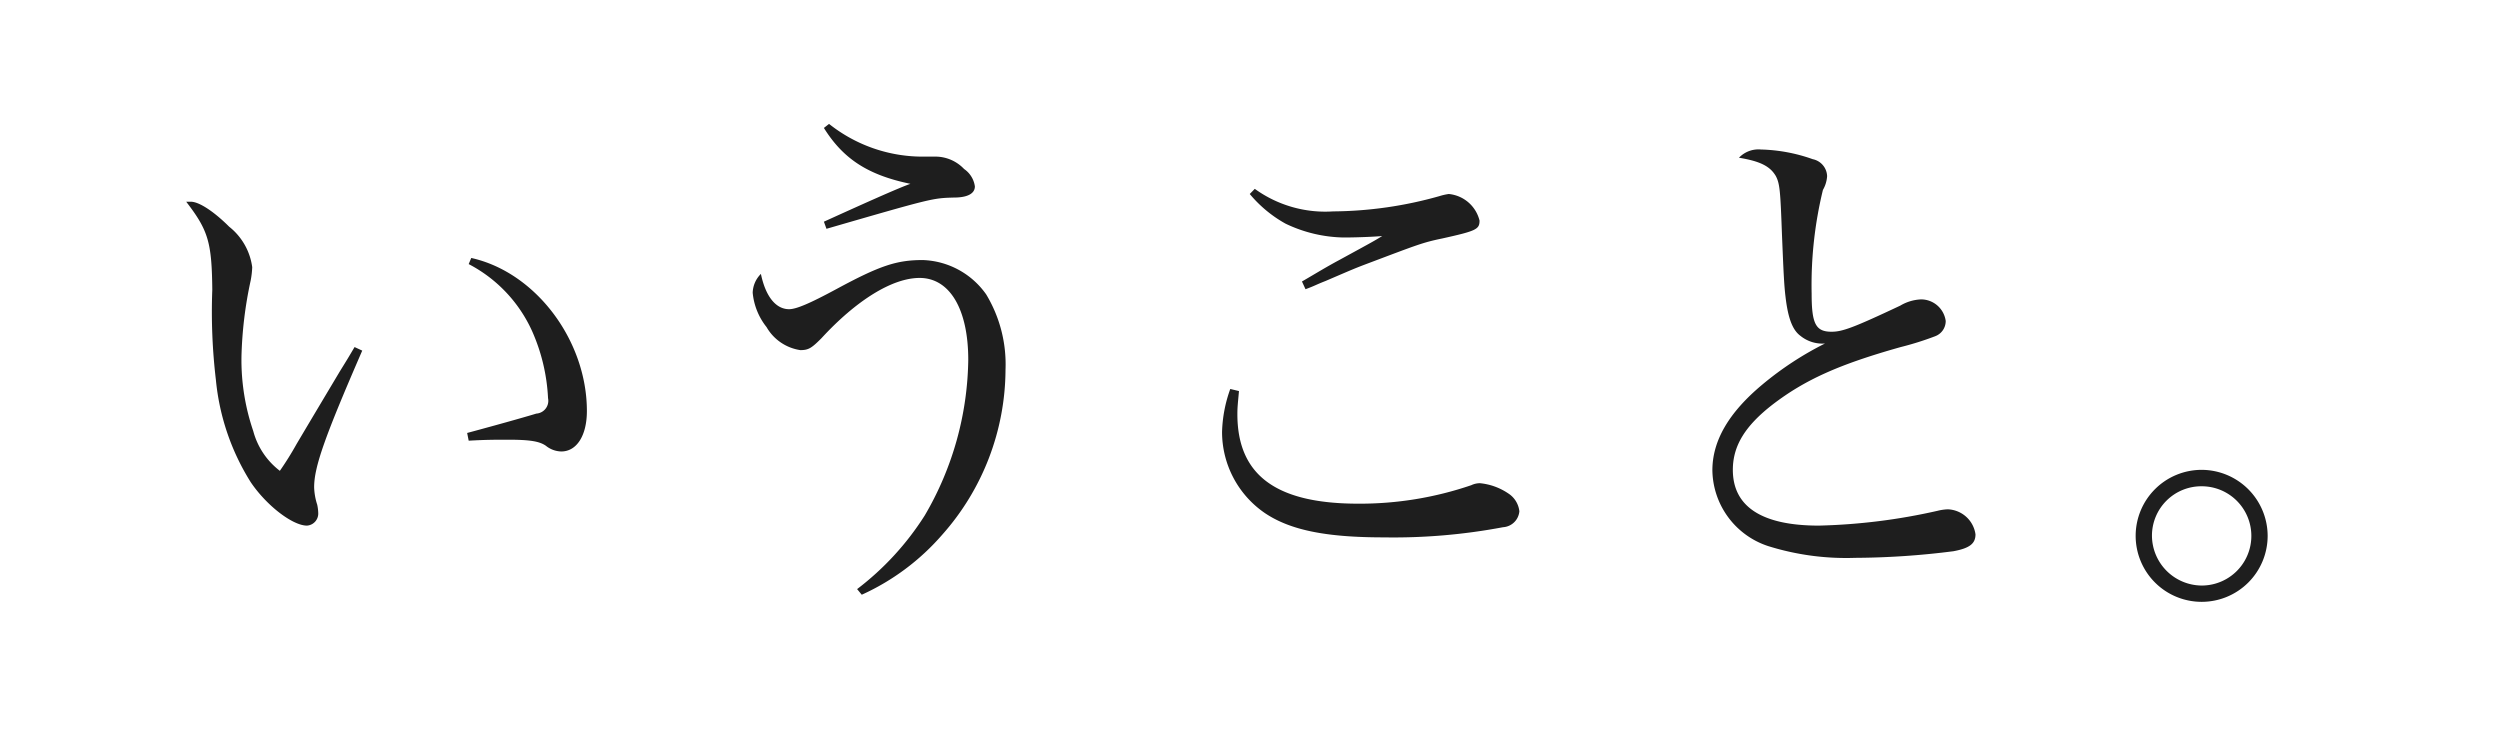 <svg id="catch_work3.svg" xmlns="http://www.w3.org/2000/svg" width="204" height="60" viewBox="0 0 204 60">
  <rect x="0" y="0" width="204" height="60" fill="#808080" stroke="none"/>
  <defs>
    <style>
      .cls-1 {
        fill: #fff;
      }

      .cls-1, .cls-2 {
        fill-rule: evenodd;
      }

      .cls-2 {
        fill: #1e1e1e;
      }
    </style>
  </defs>
  <path id="長方形_1496_のコピー_6" data-name="長方形 1496 のコピー 6" class="cls-1" d="M960,3715h204v60H960v-60h0Z" transform="translate(-960 -3715)"/>
  <path id="KUMONで_働くと_いうこと_のコピー" data-name="KUMONで 働くと いうこと。 のコピー" class="cls-2" d="M988.933,3743.32c-0.543.92-.543,0.92-1.211,2-2.172,3.64-2.172,3.64-3.508,5.89a25.762,25.762,0,0,1-1.378,2.21,6.039,6.039,0,0,1-2.172-3.25,17.937,17.937,0,0,1-.96-6.06,32.681,32.681,0,0,1,.751-6.22,7.115,7.115,0,0,0,.126-1.09,5.059,5.059,0,0,0-1.88-3.3c-1.252-1.25-2.463-2.04-3.132-2.04h-0.375c1.8,2.34,2.088,3.3,2.129,7.18a47.189,47.189,0,0,0,.293,7.35,19.1,19.1,0,0,0,2.839,8.35c1.295,1.92,3.425,3.55,4.594,3.55a0.986,0.986,0,0,0,.919-1.04,3.655,3.655,0,0,0-.084-0.67,5.058,5.058,0,0,1-.25-1.42c0-1.67.877-4.13,3.925-11.15Zm9.312-6.77a11.509,11.509,0,0,1,5.175,5.47,15.229,15.229,0,0,1,1.3,5.47,1.048,1.048,0,0,1-.96,1.26c-0.38.12-2.26,0.67-5.64,1.58l0.125,0.63c1.42-.08,2.215-0.08,3.175-0.08,1.79,0,2.59.12,3.13,0.5a2.073,2.073,0,0,0,1.25.46c1.26,0,2.09-1.3,2.09-3.3,0-5.76-4.17-11.32-9.436-12.49Zm28.985-11.11c1.59,2.55,3.63,3.85,7.06,4.56-1.05.37-3.93,1.67-7.06,3.09l0.21,0.58c8.64-2.5,8.64-2.5,10.4-2.55,1.12,0,1.71-.33,1.71-0.91a2.058,2.058,0,0,0-.88-1.42,3.229,3.229,0,0,0-2.25-1.01h-0.96a12.264,12.264,0,0,1-7.81-2.67Zm3.09,38.09a19.172,19.172,0,0,0,6.56-4.89,20.4,20.4,0,0,0,5.17-13.48,11.037,11.037,0,0,0-1.58-6.14,6.588,6.588,0,0,0-5.18-2.8c-2.13,0-3.51.46-7.06,2.38-2.17,1.17-3.26,1.63-3.84,1.63-1.09,0-1.92-1.05-2.3-2.88a2.254,2.254,0,0,0-.67,1.54,5.284,5.284,0,0,0,1.13,2.8,3.826,3.826,0,0,0,2.76,1.88c0.67,0,.92-0.17,1.71-0.96,2.88-3.13,5.81-4.93,8.02-4.93,2.46,0,3.97,2.55,3.97,6.68a25.72,25.72,0,0,1-3.55,12.7,23.03,23.03,0,0,1-5.52,6.01Zm31.66-32.7a10.307,10.307,0,0,0,2.92,2.42,11.374,11.374,0,0,0,4.76,1.13c0.75,0,2.21-.04,3.13-0.12-0.67.41-.67,0.41-3.51,1.96-1.08.58-1.75,1-3.04,1.75l0.29,0.63c0.79-.29.79-0.34,1.63-0.67,2.42-1.04,2.42-1.04,3.42-1.42,4.09-1.54,4.47-1.71,6.1-2.05,2.8-.62,3.05-0.75,3.05-1.46a2.864,2.864,0,0,0-2.51-2.17,4.727,4.727,0,0,0-.75.17,32.627,32.627,0,0,1-8.69,1.25,9.81,9.81,0,0,1-6.39-1.84Zm-1.59,15.91a11.152,11.152,0,0,0-.67,3.51,8.022,8.022,0,0,0,3.47,6.6c2.09,1.42,5.05,2,9.73,2a48.131,48.131,0,0,0,9.73-.83,1.423,1.423,0,0,0,1.33-1.3,1.993,1.993,0,0,0-.91-1.46,4.966,4.966,0,0,0-2.3-.83,1.644,1.644,0,0,0-.71.16,28.1,28.1,0,0,1-9.23,1.51c-6.72,0-9.86-2.34-9.86-7.31,0-.59.05-0.96,0.13-1.88Zm41.51-18.87c1.76,0.29,2.55.71,3.01,1.5,0.33,0.63.37,1.25,0.5,4.8,0.13,3.13.17,4.05,0.29,5.06,0.21,1.79.59,2.71,1.21,3.17a2.84,2.84,0,0,0,2.01.63,26.366,26.366,0,0,0-5.1,3.34c-2.75,2.29-4.09,4.59-4.09,7.01a6.606,6.606,0,0,0,4.55,6.18,21.283,21.283,0,0,0,7.1.96,64.962,64.962,0,0,0,8.02-.54c1.34-.25,1.8-0.63,1.8-1.38a2.372,2.372,0,0,0-2.26-2.04,4.08,4.08,0,0,0-.83.12,48.766,48.766,0,0,1-9.69,1.21c-4.64,0-7.02-1.54-7.02-4.55,0-1.96,1-3.59,3.26-5.34,2.63-2.01,5.39-3.26,10.44-4.68a24.867,24.867,0,0,0,2.8-.88,1.323,1.323,0,0,0,.87-1.25,2.035,2.035,0,0,0-2-1.76,3.606,3.606,0,0,0-1.71.51c-3.8,1.79-4.72,2.13-5.6,2.13-1.29,0-1.63-.63-1.63-3.1a32.853,32.853,0,0,1,.92-8.47,2.567,2.567,0,0,0,.34-1.09v-0.08a1.46,1.46,0,0,0-1.17-1.34,13.52,13.52,0,0,0-4.22-.79A2.2,2.2,0,0,0,1101.9,3727.87Zm37.76,25.47a5.385,5.385,0,1,0,5.38,5.39A5.4,5.4,0,0,0,1139.66,3753.34Zm0,1.34a4.05,4.05,0,0,1,0,8.1,4.087,4.087,0,0,1-4.06-4.05A4.029,4.029,0,0,1,1139.66,3754.68Z" transform="translate(-960 -3715)"/>
</svg>
